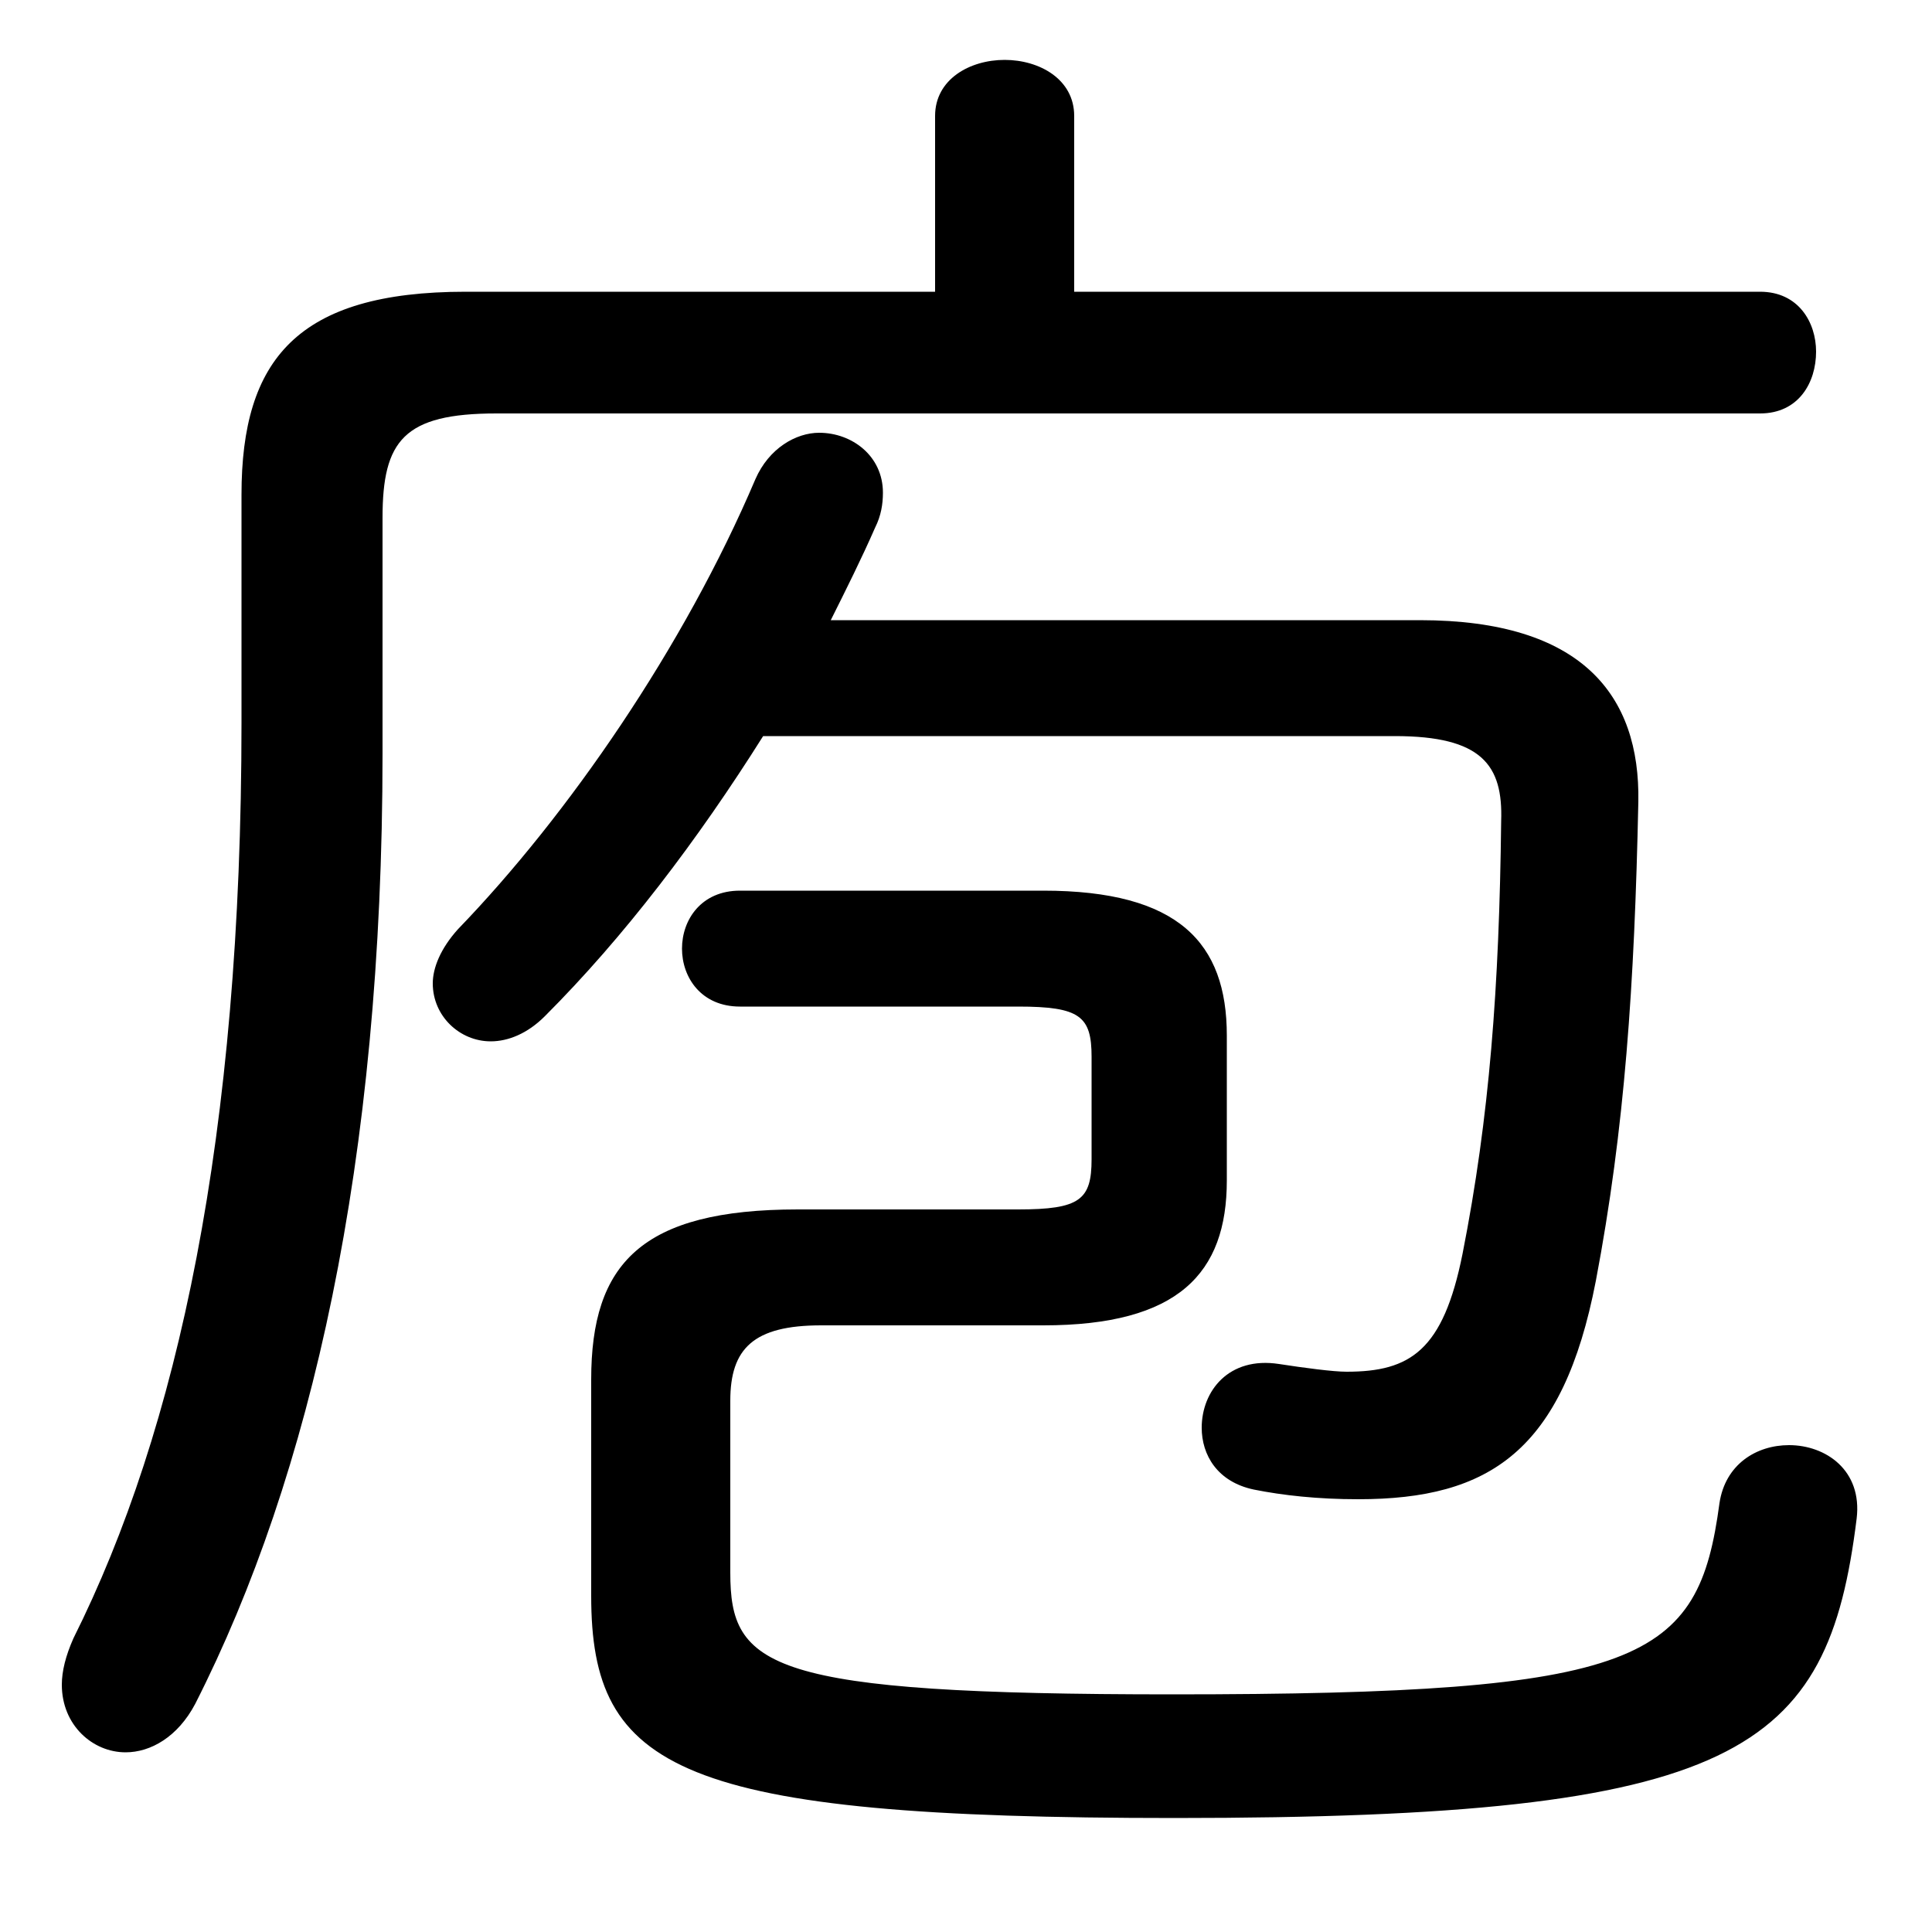 <svg xmlns="http://www.w3.org/2000/svg" viewBox="0 -44.0 50.0 50.0">
    <rect x="0" y="-44.0" width="50.0" height="50.0" fill="#808080" stroke="none"/>
    <g transform="scale(1, -1)">
        <!-- ボディの枠 -->
        <rect x="0" y="-6.0" width="50.0" height="50.0"
            stroke="white" fill="white"/>
        <!-- グリフ座標系の原点 -->
        <circle cx="0" cy="0" r="5" fill="white"/>
        <!-- グリフのアウトライン -->
        <g style="fill:black;stroke:#000000;stroke-width:0;stroke-linecap:round;stroke-linejoin:round;">
        <path d="M 27.8 36.45 L 27.8 41.0 C 27.8 41.95 26.9 42.45 26.0 42.45 C 25.1 42.45 24.2 41.95 24.2 41.0 L 24.2 36.45 L 12.05 36.45 C 7.7 36.45 6.25 34.7 6.25 31.2 L 6.25 25.3 C 6.25 14.6 4.6 7.0 1.9 1.6 C 1.7 1.15 1.6 0.75 1.6 0.4 C 1.6 -0.65 2.4 -1.35 3.25 -1.35 C 3.9 -1.35 4.6 -0.95 5.05 -0.1 C 8.05 5.8 9.9 13.95 9.9 24.5 L 9.9 30.6 C 9.9 32.6 10.45 33.3 12.85 33.3 L 45.55 33.3 C 46.55 33.3 47.0 34.1 47.0 34.9 C 47.0 35.65 46.55 36.45 45.55 36.45 Z M 36.1 24.95 C 38.35 24.95 38.9 24.2 38.85 22.75 C 38.8 18.45 38.55 15.1 37.85 11.55 C 37.35 9.05 36.5 8.5 34.85 8.5 C 34.5 8.5 33.75 8.6 33.1 8.7 C 31.8 8.9 31.1 8.0 31.1 7.05 C 31.1 6.35 31.5 5.65 32.45 5.45 C 33.2 5.3 34.1 5.2 35.15 5.2 C 38.55 5.2 40.45 6.45 41.3 10.85 C 42.05 14.8 42.3 18.5 42.4 23.25 C 42.45 26.0 40.95 27.95 36.75 27.95 L 21.5 27.95 C 21.9 28.75 22.3 29.55 22.65 30.35 C 22.8 30.65 22.85 30.95 22.85 31.25 C 22.85 32.2 22.05 32.8 21.2 32.8 C 20.6 32.8 19.9 32.4 19.55 31.6 C 17.7 27.25 14.7 22.9 11.85 19.95 C 11.4 19.45 11.2 18.95 11.2 18.55 C 11.2 17.7 11.9 17.05 12.7 17.05 C 13.15 17.05 13.65 17.25 14.1 17.7 C 16.15 19.75 18.05 22.25 19.75 24.95 Z M 27.0 9.7 C 30.5 9.7 31.75 11.05 31.75 13.45 L 31.75 17.2 C 31.75 19.6 30.5 20.95 27.0 20.95 L 19.15 20.95 C 18.15 20.95 17.65 20.2 17.65 19.45 C 17.65 18.7 18.15 17.95 19.15 17.95 L 26.35 17.95 C 27.95 17.95 28.25 17.7 28.25 16.65 L 28.25 14.0 C 28.25 12.95 27.95 12.7 26.35 12.7 L 20.65 12.7 C 16.6 12.7 15.3 11.3 15.3 8.3 L 15.3 2.7 C 15.3 -1.8 17.55 -3.05 30.4 -3.05 C 45.05 -3.05 47.3 -1.35 48.05 4.7 C 48.2 5.95 47.25 6.6 46.3 6.6 C 45.45 6.6 44.65 6.1 44.5 5.1 C 43.95 1.0 42.55 0.15 30.35 0.15 C 19.85 0.15 18.9 0.85 18.9 3.3 L 18.9 7.75 C 18.9 9.1 19.5 9.7 21.25 9.7 Z"/>
    </g>
    </g>
</svg>
